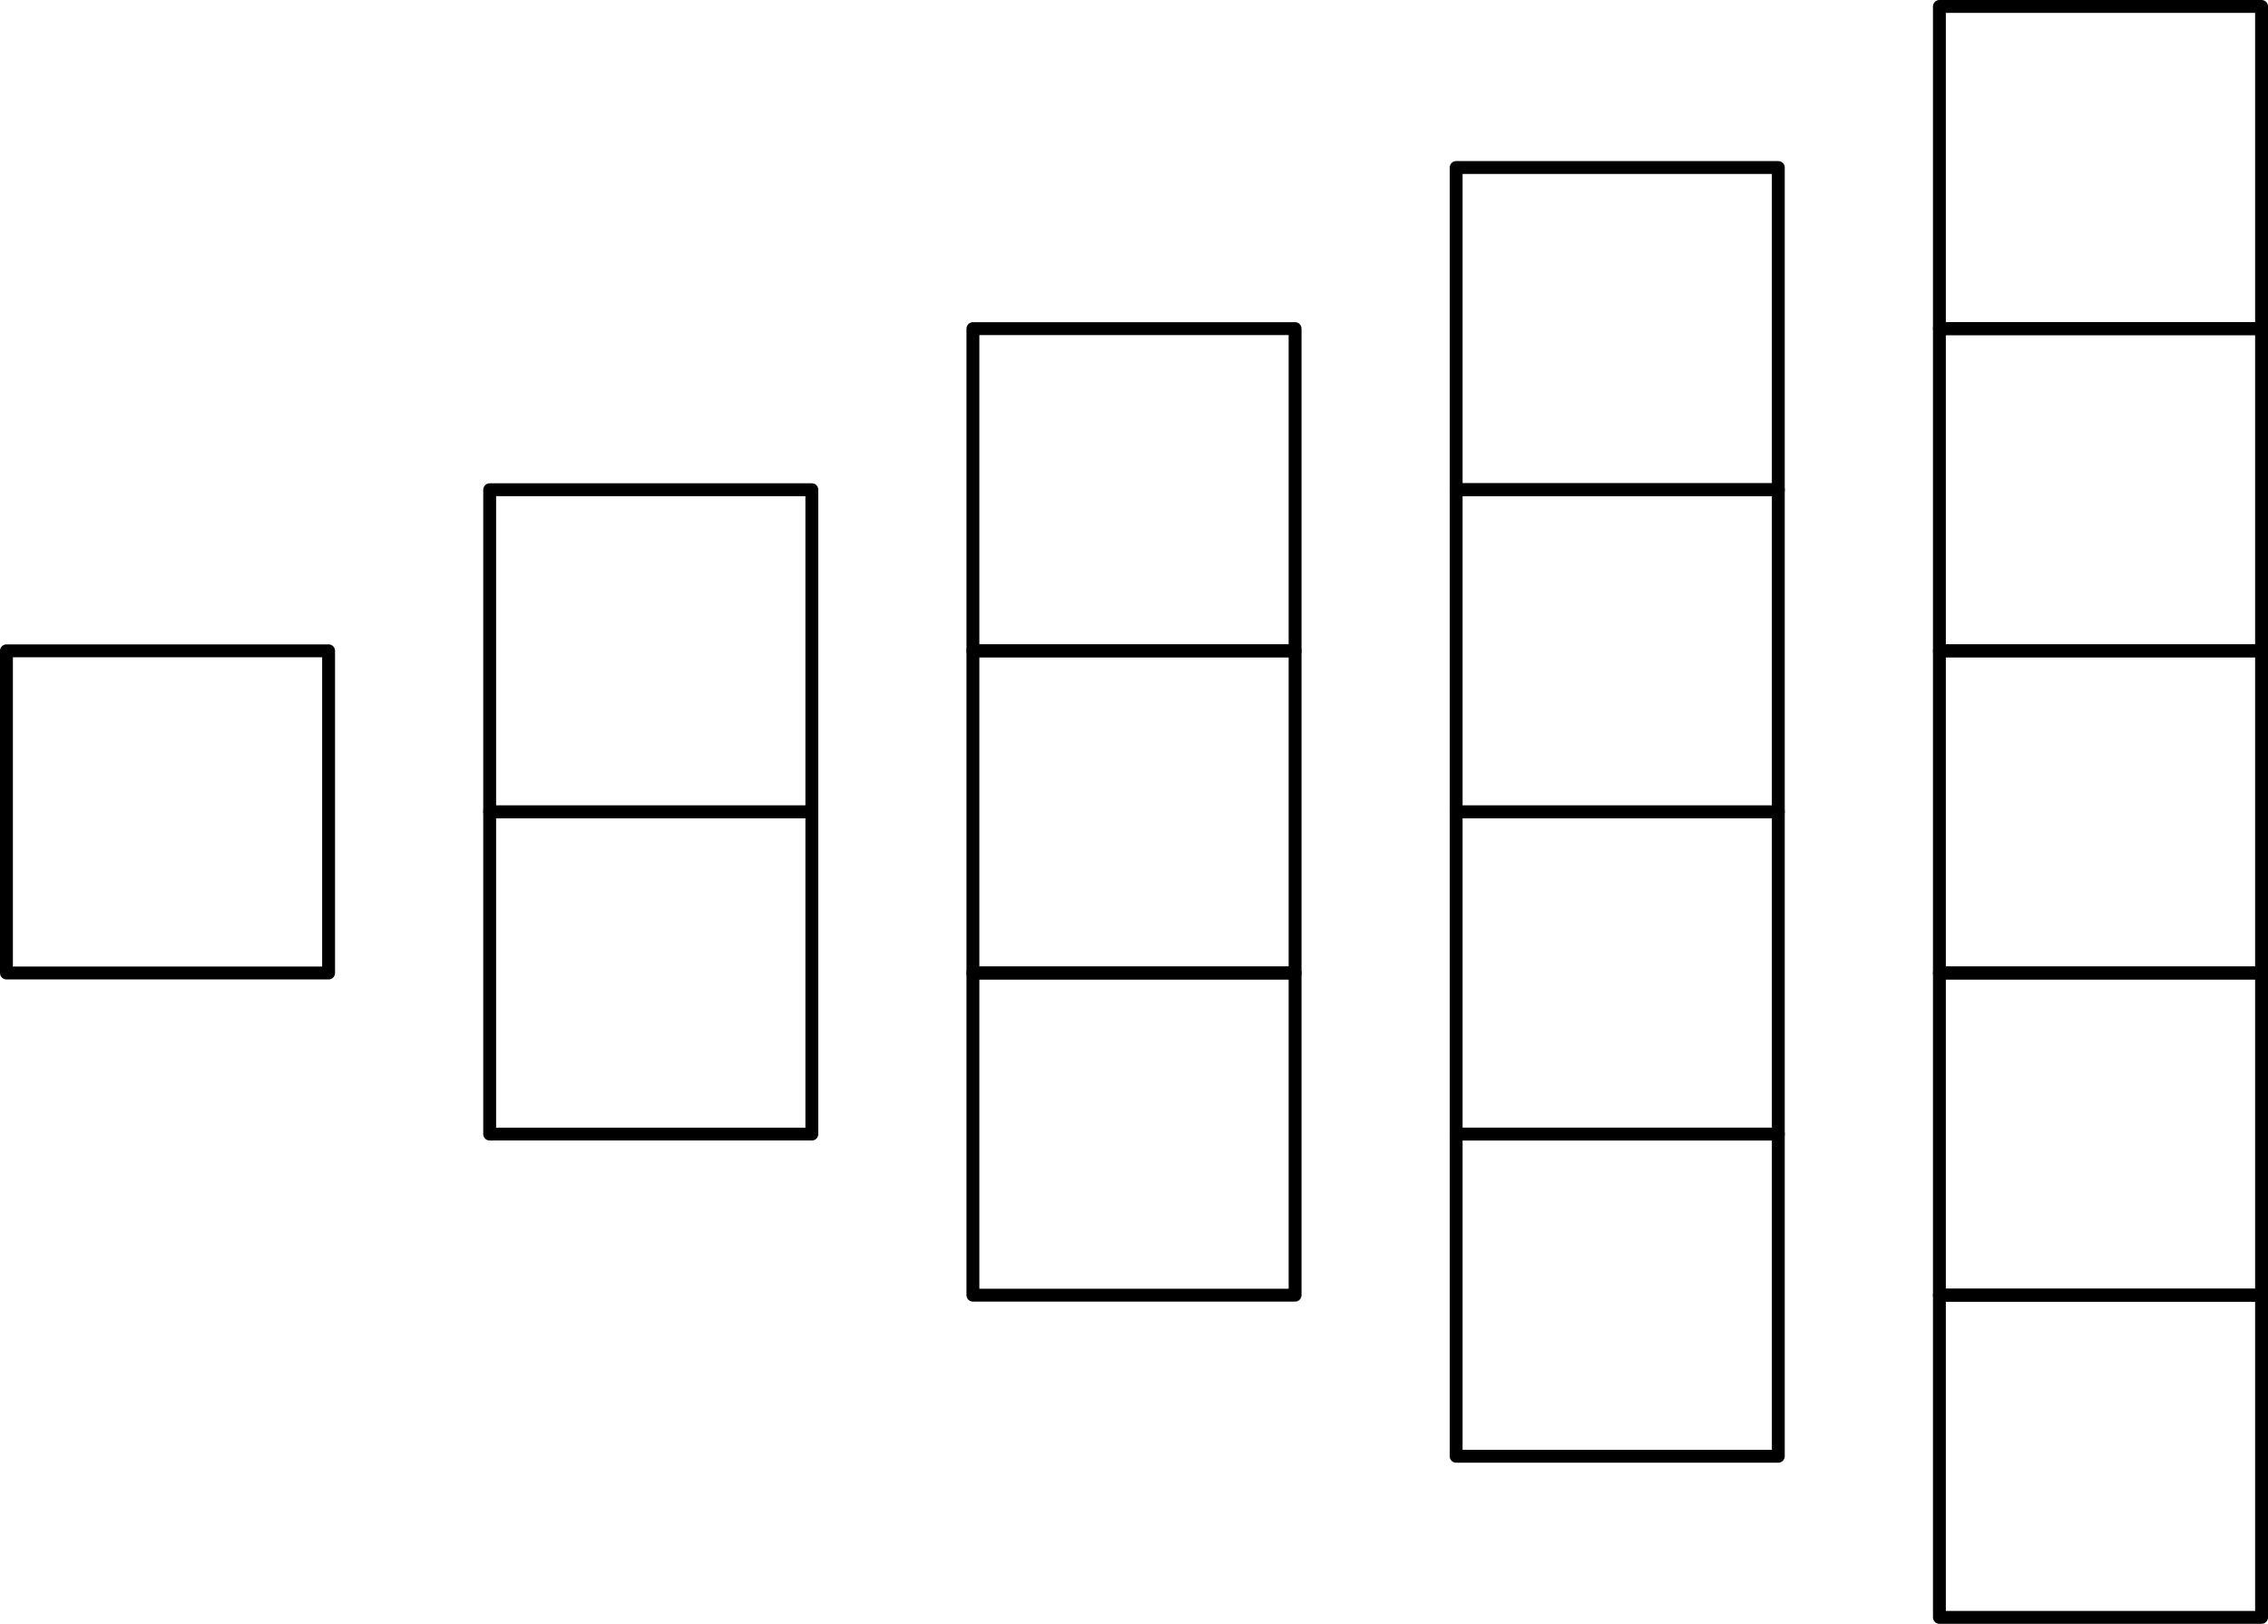 <?xml version='1.0'?>
<!-- This file was generated by dvisvgm 1.6 -->
<svg height='75.883pt' version='1.1' viewBox='56.621 54.06 105.996 75.883' width='105.996pt' xmlns='http://www.w3.org/2000/svg' xmlns:xlink='http://www.w3.org/1999/xlink'>
<g id='page1'>
<g transform='matrix(1 0 0 1 56.922 99.53)'>
<path d='M 0 0L 15.056 0L 15.056 -15.056L 0 -15.056L 0 0Z' fill='none' stroke='#000000' stroke-linecap='round' stroke-linejoin='round' stroke-miterlimit='10.037' stroke-width='0.602'/>
</g>
<g transform='matrix(1 0 0 1 56.922 99.53)'>
<path d='M 22.584 -7.528L 37.641 -7.528L 37.641 -22.584L 22.584 -22.584L 22.584 -7.528Z' fill='none' stroke='#000000' stroke-linecap='round' stroke-linejoin='round' stroke-miterlimit='10.037' stroke-width='0.602'/>
</g>
<g transform='matrix(1 0 0 1 56.922 99.53)'>
<path d='M 22.584 7.528L 37.641 7.528L 37.641 -7.528L 22.584 -7.528L 22.584 7.528Z' fill='none' stroke='#000000' stroke-linecap='round' stroke-linejoin='round' stroke-miterlimit='10.037' stroke-width='0.602'/>
</g>
<g transform='matrix(1 0 0 1 56.922 99.53)'>
<path d='M 45.169 -15.056L 60.225 -15.056L 60.225 -30.113L 45.169 -30.113L 45.169 -15.056Z' fill='none' stroke='#000000' stroke-linecap='round' stroke-linejoin='round' stroke-miterlimit='10.037' stroke-width='0.602'/>
</g>
<g transform='matrix(1 0 0 1 56.922 99.53)'>
<path d='M 45.169 0L 60.225 0L 60.225 -15.056L 45.169 -15.056L 45.169 0Z' fill='none' stroke='#000000' stroke-linecap='round' stroke-linejoin='round' stroke-miterlimit='10.037' stroke-width='0.602'/>
</g>
<g transform='matrix(1 0 0 1 56.922 99.53)'>
<path d='M 45.169 15.056L 60.225 15.056L 60.225 0L 45.169 0L 45.169 15.056Z' fill='none' stroke='#000000' stroke-linecap='round' stroke-linejoin='round' stroke-miterlimit='10.037' stroke-width='0.602'/>
</g>
<g transform='matrix(1 0 0 1 56.922 99.53)'>
<path d='M 67.753 -22.584L 82.809 -22.584L 82.809 -37.641L 67.753 -37.641L 67.753 -22.584Z' fill='none' stroke='#000000' stroke-linecap='round' stroke-linejoin='round' stroke-miterlimit='10.037' stroke-width='0.602'/>
</g>
<g transform='matrix(1 0 0 1 56.922 99.53)'>
<path d='M 67.753 22.584L 82.809 22.584L 82.809 7.528L 67.753 7.528L 67.753 22.584Z' fill='none' stroke='#000000' stroke-linecap='round' stroke-linejoin='round' stroke-miterlimit='10.037' stroke-width='0.602'/>
</g>
<g transform='matrix(1 0 0 1 56.922 99.53)'>
<path d='M 67.753 -7.528L 82.809 -7.528L 82.809 -22.584L 67.753 -22.584L 67.753 -7.528Z' fill='none' stroke='#000000' stroke-linecap='round' stroke-linejoin='round' stroke-miterlimit='10.037' stroke-width='0.602'/>
</g>
<g transform='matrix(1 0 0 1 56.922 99.53)'>
<path d='M 67.753 7.528L 82.809 7.528L 82.809 -7.528L 67.753 -7.528L 67.753 7.528Z' fill='none' stroke='#000000' stroke-linecap='round' stroke-linejoin='round' stroke-miterlimit='10.037' stroke-width='0.602'/>
</g>
<g transform='matrix(1 0 0 1 56.922 99.53)'>
<path d='M 90.338 30.113L 105.394 30.113L 105.394 15.056L 90.338 15.056L 90.338 30.113Z' fill='none' stroke='#000000' stroke-linecap='round' stroke-linejoin='round' stroke-miterlimit='10.037' stroke-width='0.602'/>
</g>
<g transform='matrix(1 0 0 1 56.922 99.53)'>
<path d='M 90.338 15.056L 105.394 15.056L 105.394 0L 90.338 0L 90.338 15.056Z' fill='none' stroke='#000000' stroke-linecap='round' stroke-linejoin='round' stroke-miterlimit='10.037' stroke-width='0.602'/>
</g>
<g transform='matrix(1 0 0 1 56.922 99.53)'>
<path d='M 90.338 0L 105.394 0L 105.394 -15.056L 90.338 -15.056L 90.338 0Z' fill='none' stroke='#000000' stroke-linecap='round' stroke-linejoin='round' stroke-miterlimit='10.037' stroke-width='0.602'/>
</g>
<g transform='matrix(1 0 0 1 56.922 99.53)'>
<path d='M 90.338 -15.056L 105.394 -15.056L 105.394 -30.113L 90.338 -30.113L 90.338 -15.056Z' fill='none' stroke='#000000' stroke-linecap='round' stroke-linejoin='round' stroke-miterlimit='10.037' stroke-width='0.602'/>
</g>
<g transform='matrix(1 0 0 1 56.922 99.53)'>
<path d='M 90.338 -30.113L 105.394 -30.113L 105.394 -45.169L 90.338 -45.169L 90.338 -30.113Z' fill='none' stroke='#000000' stroke-linecap='round' stroke-linejoin='round' stroke-miterlimit='10.037' stroke-width='0.602'/>
</g></g>
</svg>
